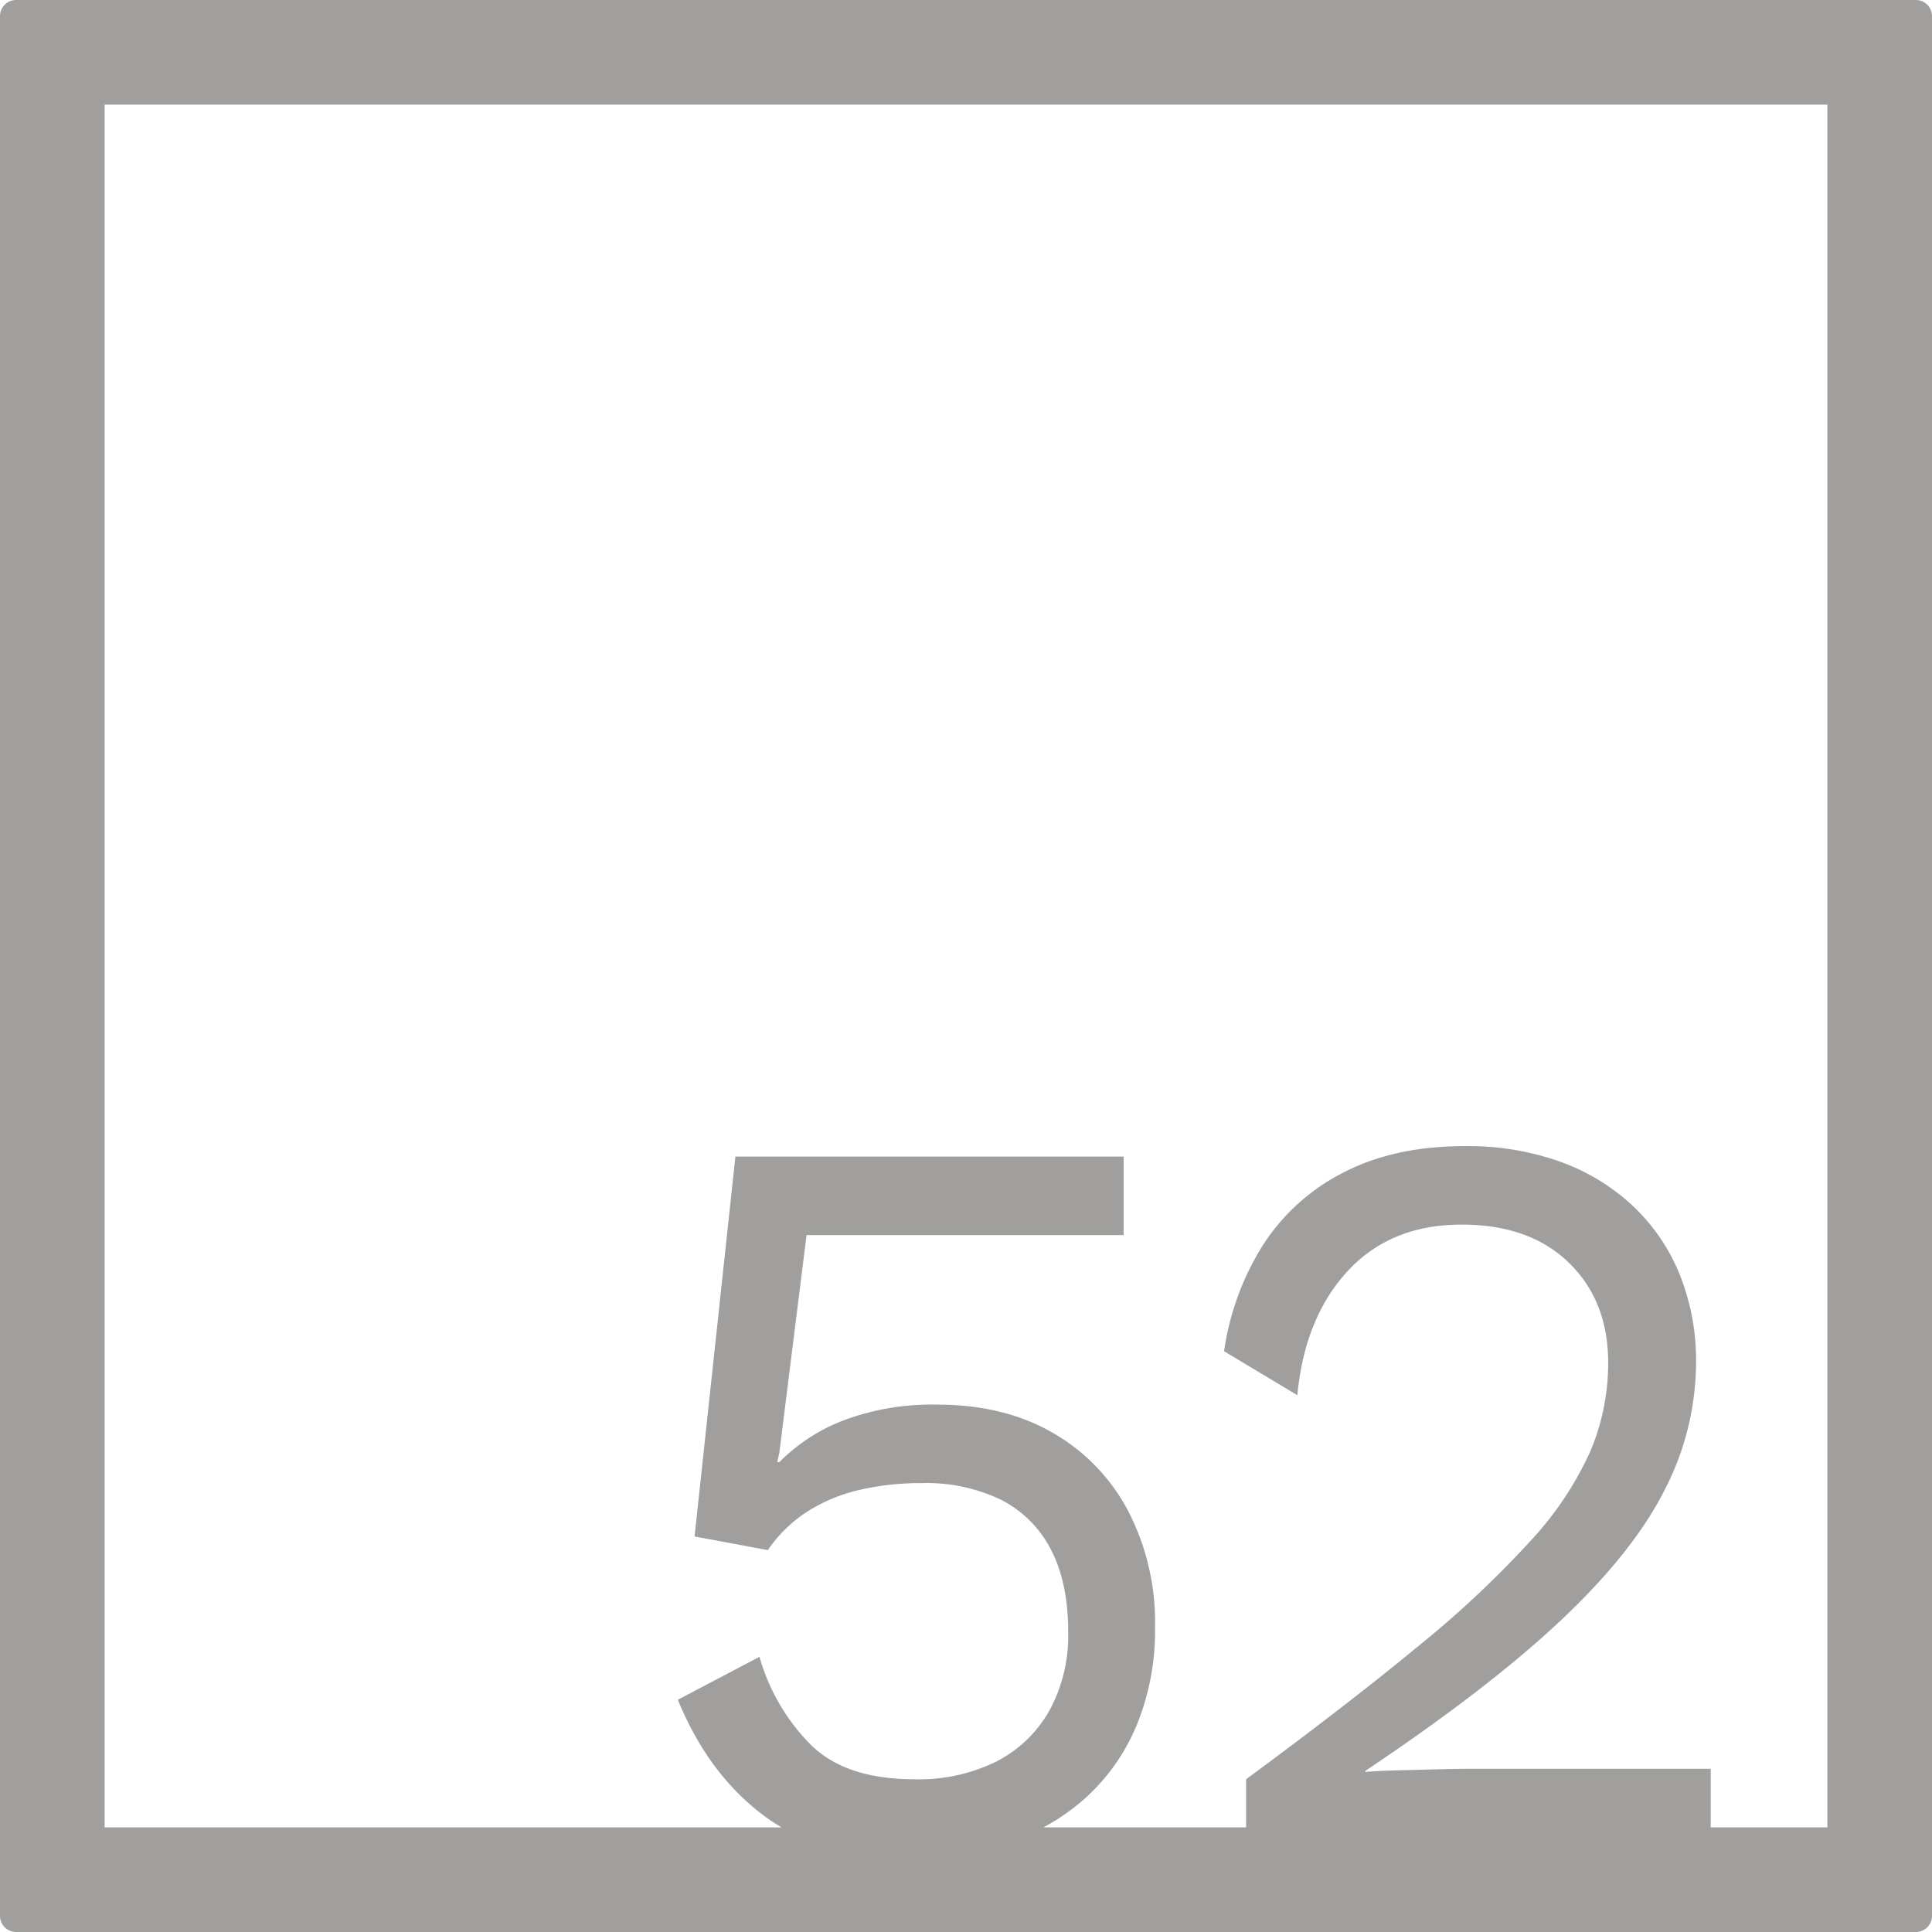 <svg xmlns="http://www.w3.org/2000/svg" width="120mm" height="120mm" viewBox="0 0 340.158 340.158">
  <g id="Zimmernummer">
      <g id="Z-04-052-E">
        <path fill="#A09f9d" stroke="none" d="M337.323,0H2.835A2.836,2.836,0,0,0,0,2.835V337.323a2.836,2.836,0,0,0,2.835,2.835H337.323a2.836,2.836,0,0,0,2.835-2.835V2.835A2.836,2.836,0,0,0,337.323,0ZM321.732,321.732H301.2V311.42H258.635q-1.843,0-5.435.093t-7.186.184q-3.593.094-5.62.276v-.183q21.738-14.555,34.455-26.533t18.241-22.939a49.2,49.2,0,0,0,5.528-22.387,40.648,40.648,0,0,0-2.856-15.477,34.306,34.306,0,0,0-8.2-12.069,37.068,37.068,0,0,0-12.805-7.83,48.28,48.28,0,0,0-16.859-2.764q-12.347,0-21.281,4.606a36.453,36.453,0,0,0-14.188,12.714,47.547,47.547,0,0,0-6.909,18.794l12.9,7.738q1.287-13.633,8.845-21.834t20.083-8.2q11.976,0,18.886,6.725t6.909,17.6a39.846,39.846,0,0,1-3.132,15.569,58.571,58.571,0,0,1-10.5,15.754,180.088,180.088,0,0,1-19.623,18.425q-12.257,10.135-30.494,23.584v8.469H183.711a37.43,37.43,0,0,0,7.675-5.429A35.727,35.727,0,0,0,200.23,303.5a43.9,43.9,0,0,0,3.132-16.952,42.692,42.692,0,0,0-4.79-20.635,34.235,34.235,0,0,0-13.359-13.727q-8.568-4.881-20.175-4.883a44.332,44.332,0,0,0-16.491,2.764,31.854,31.854,0,0,0-11.332,7.37h-.368l.368-1.658,4.791-38.324h55.828v-13.82H129.477l-7.186,66.884,12.9,2.4a24.6,24.6,0,0,1,7-6.818,29.492,29.492,0,0,1,9.121-3.777,47.6,47.6,0,0,1,10.963-1.2,30.3,30.3,0,0,1,14,2.948,20.106,20.106,0,0,1,8.752,8.752q3.041,5.8,3.04,14.464a27.589,27.589,0,0,1-3.317,13.911,22.506,22.506,0,0,1-9.3,8.936,30.853,30.853,0,0,1-14.464,3.132q-11.979,0-18.149-5.988a35.861,35.861,0,0,1-9.12-15.569l-14.372,7.554q5.341,13.086,15.2,20.452a31.735,31.735,0,0,0,3.073,2.02H18.425V18.425H321.732Z"/>
      </g>
    </g>
</svg>

